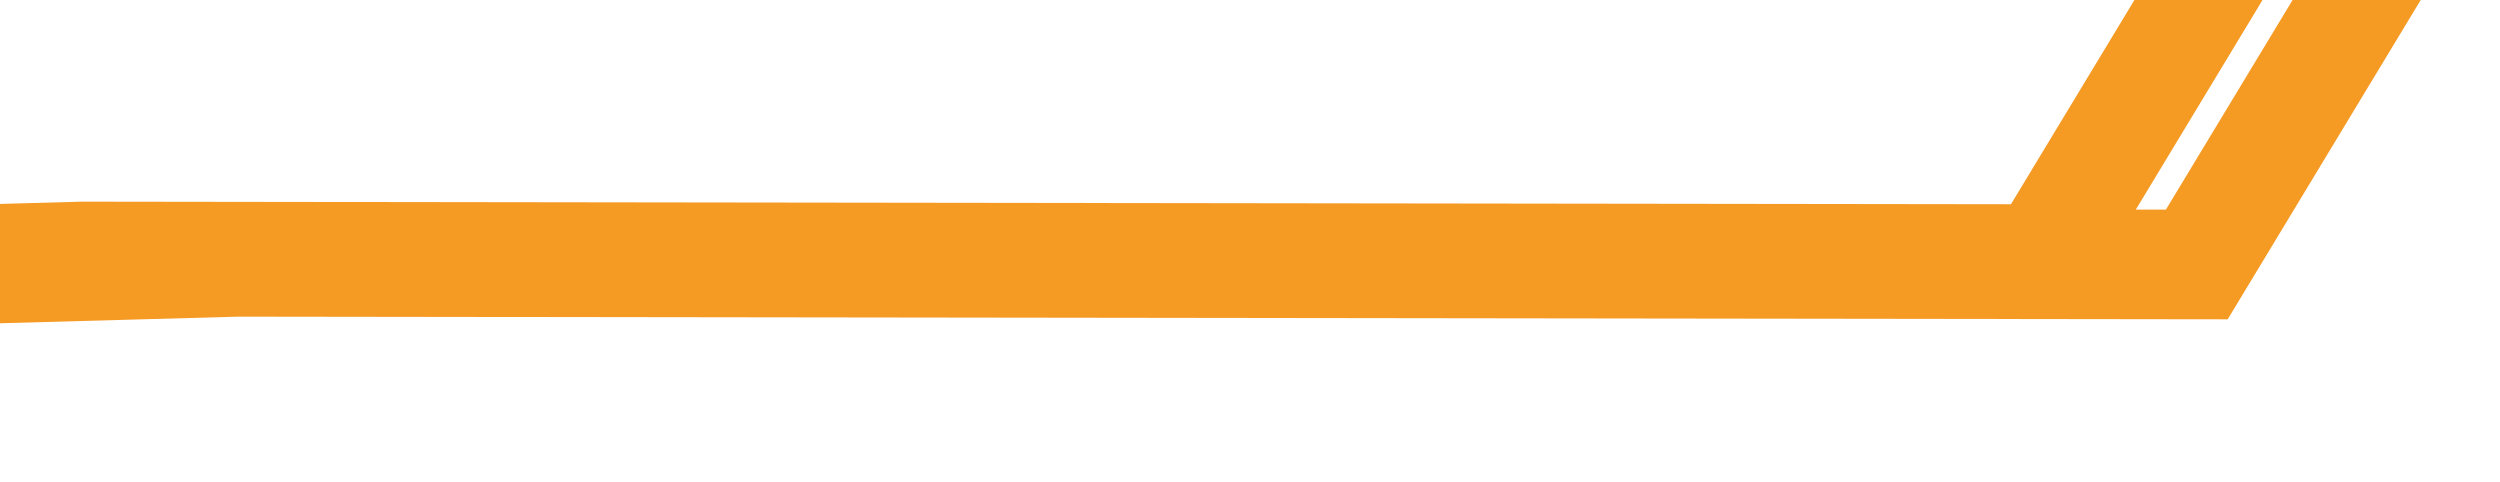 ﻿<?xml version="1.0" encoding="utf-8"?>
<svg version="1.1" xmlns:xlink="http://www.w3.org/1999/xlink" width="114px" height="22px" preserveAspectRatio="xMinYMid meet" viewBox="5762 137  114 20" xmlns="http://www.w3.org/2000/svg">
  <defs>
    <filter x="5402px" y="46px" width="538px" height="386px" filterUnits="userSpaceOnUse" id="filter914">
      <feOffset dx="5" dy="5" in="SourceAlpha" result="shadowOffsetInner" />
      <feGaussianBlur stdDeviation="2.5" in="shadowOffsetInner" result="shadowGaussian" />
      <feComposite in2="shadowGaussian" operator="atop" in="SourceAlpha" result="shadowComposite" />
      <feColorMatrix type="matrix" values="0 0 0 0 0  0 0 0 0 0  0 0 0 0 0  0 0 0 0.349 0  " in="shadowComposite" />
    </filter>
    <g id="widget915">
      <path d="M 0.263 293.105  L 58.158 193.105  L 43.421 140.474  L 191.842 8.895  L 304.474 0.474  L 376.053 63.632  L 441.316 124.684  L 511.842 104.684  L 520.5 99.421  L 520.5 279.421  L 435 294  L 356.053 279.421  L 289.737 237.316  L 249.737 219.421  L 191.842 237.316  L 146.579 287.842  L 157.105 325.737  L 202.368 338.368  L 175 368.895  L 123.421 361.526  " stroke-width="5" stroke="#f59a23" fill="none" transform="matrix(1 0 0 1 5405 49 )" />
    </g>
  </defs>
  <g transform="matrix(0.731 -0.682 0.682 0.731 1462.999 4008.039 )">
    <use xlink:href="#widget915" filter="url(#filter914)" />
    <use xlink:href="#widget915" />
  </g>
</svg>